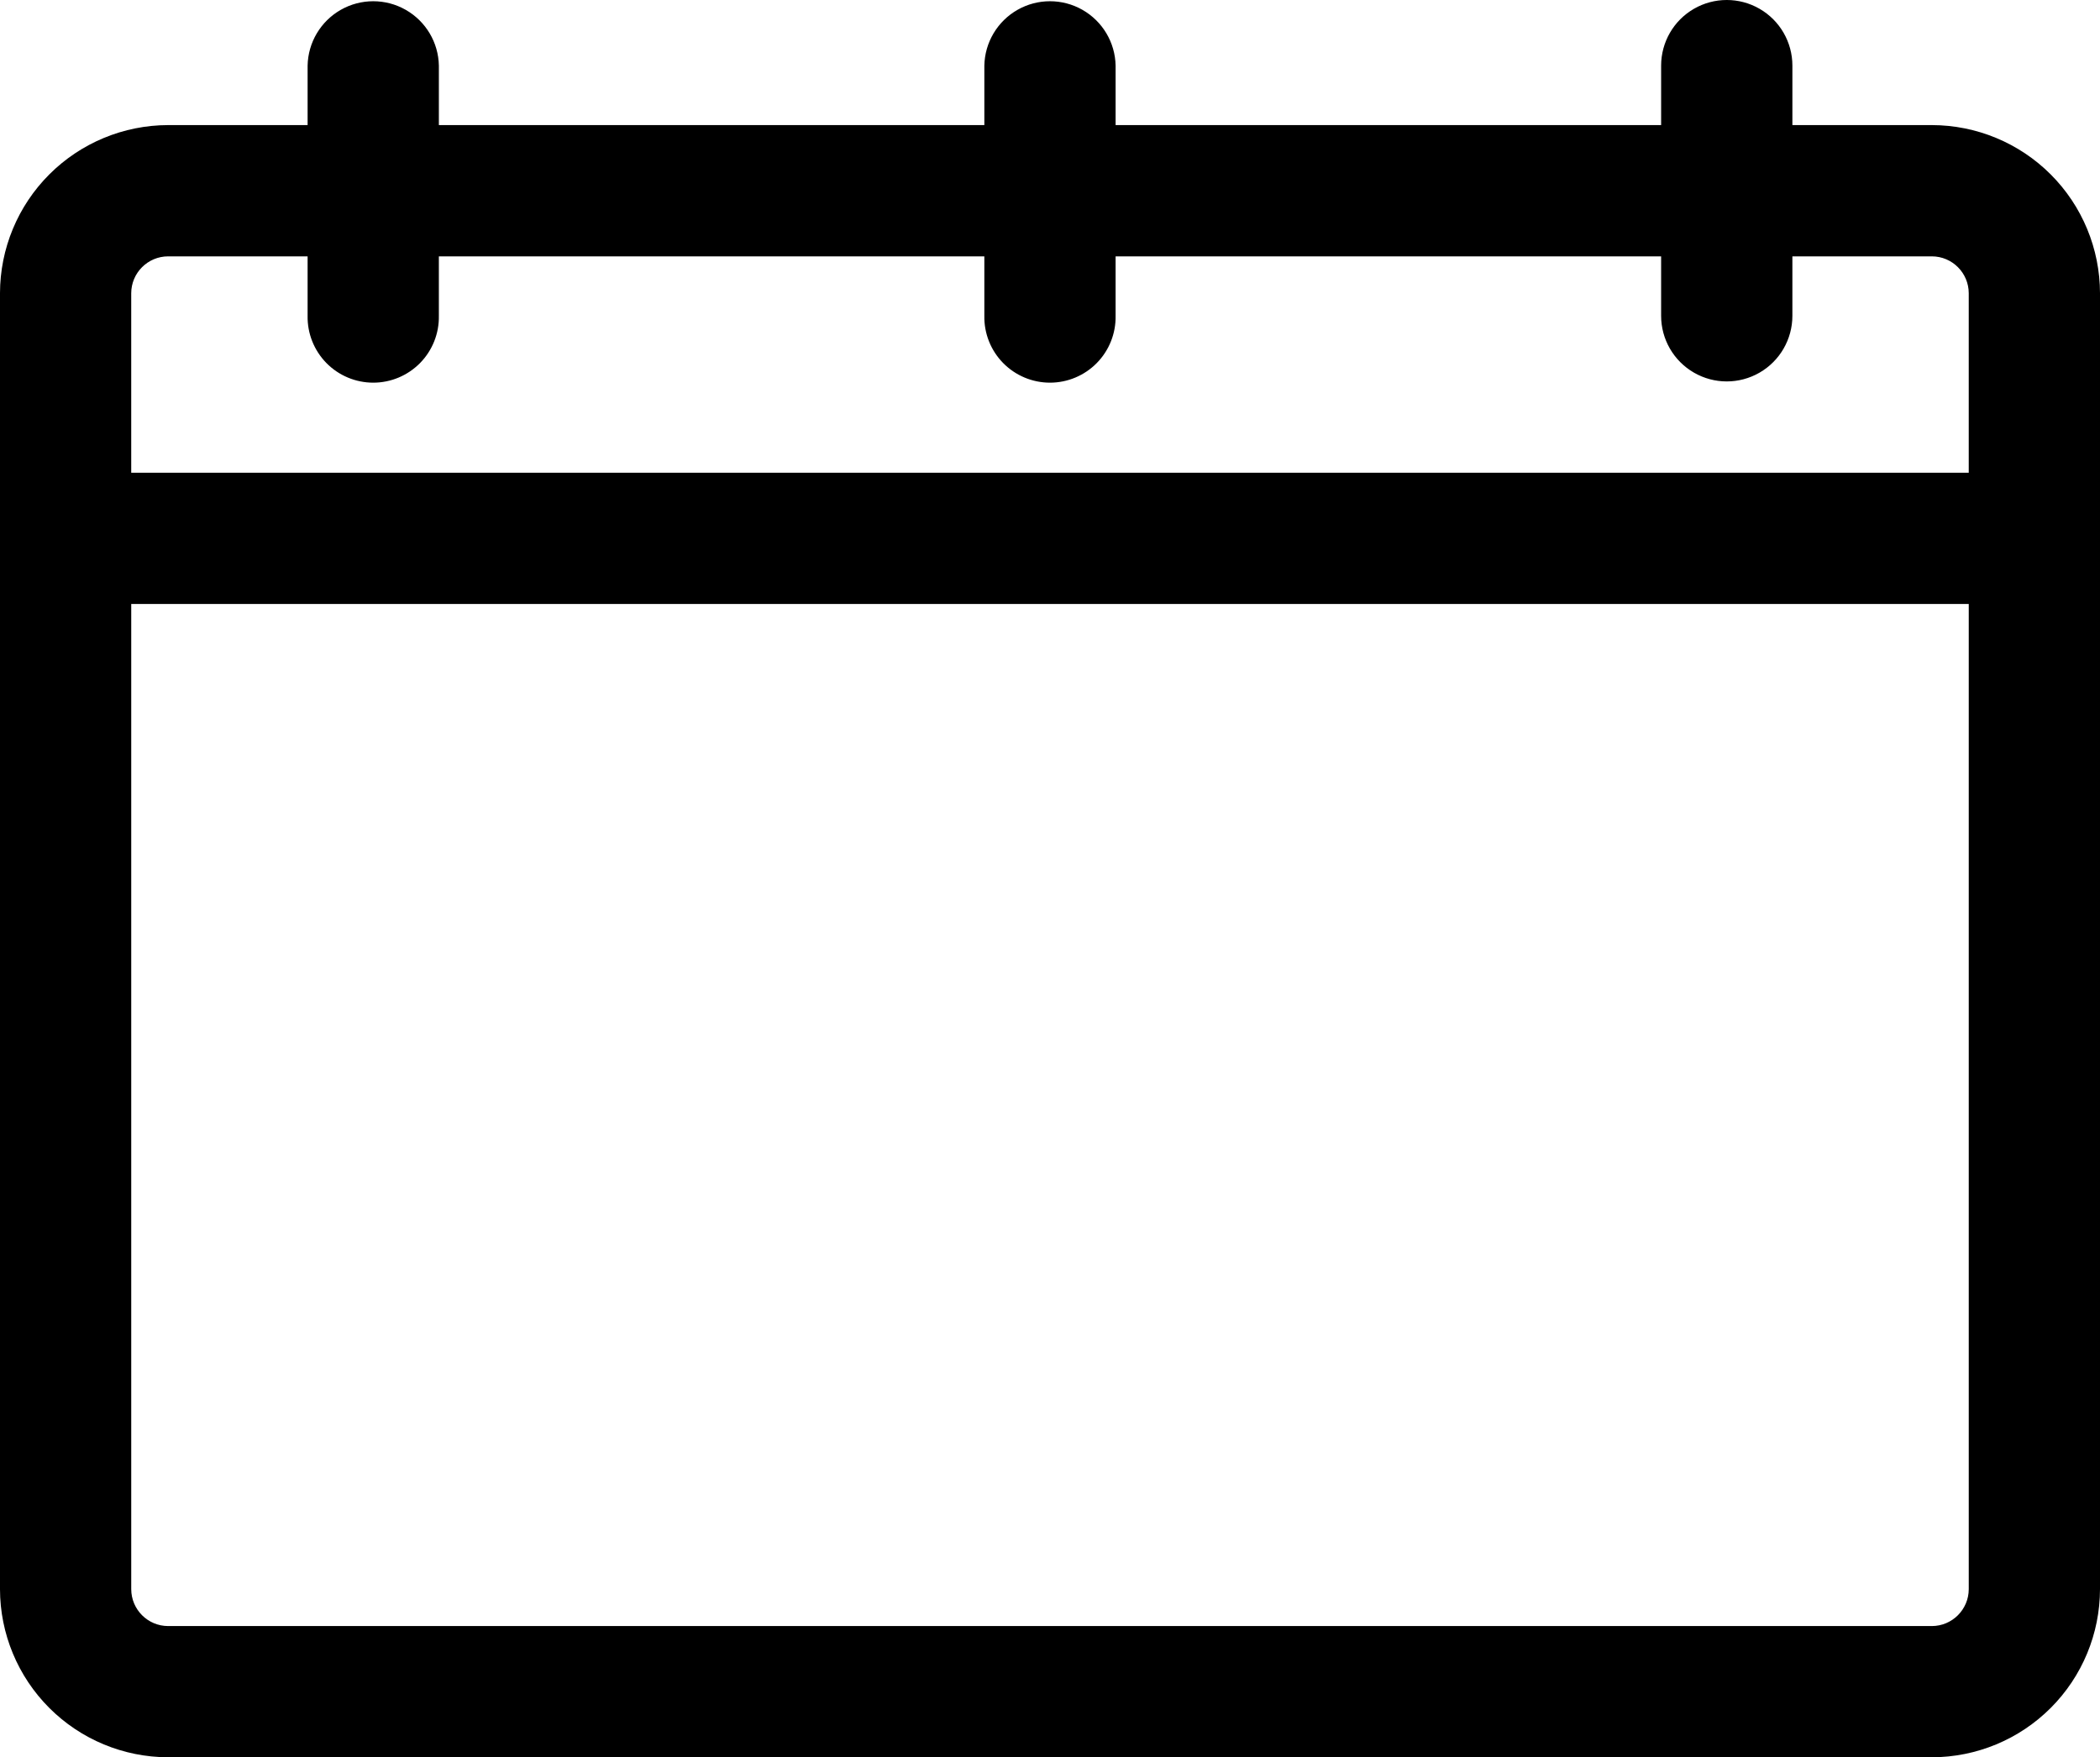 <?xml version="1.0" encoding="utf-8"?>
<svg viewBox="-14.393 11.655 541.937 453.564" xmlns="http://www.w3.org/2000/svg">
  <g transform="matrix(1, 0, 0, 1, -93.425, -41.558)">
    <path d="m122.43 119.38h35.984v15.344c-0.082 4.547 1.664 8.938 4.848 12.184 3.184 3.242 7.543 5.074 12.09 5.074s8.902-1.832 12.09-5.074c3.184-3.246 4.93-7.637 4.844-12.184v-15.344h140.77v15.344c-0.086 4.547 1.66 8.938 4.844 12.184 3.188 3.242 7.543 5.074 12.09 5.074s8.906-1.832 12.09-5.074c3.188-3.246 4.934-7.637 4.848-12.184v-15.344h140.78v15.344c0 6.051 3.227 11.641 8.469 14.668 5.238 3.027 11.695 3.027 16.938 0 5.242-3.027 8.469-8.617 8.469-14.668v-15.344h35.984c5.258 0.004 9.52 4.262 9.527 9.52v46.324h-474.2v-46.324c0.012-5.258 4.273-9.516 9.531-9.52zm455.14 353.53h-455.14c-5.262-0.004-9.523-4.269-9.531-9.531v-254.28h474.2v254.28c-0.008 5.258-4.269 9.523-9.527 9.531zm-455.14 33.867h455.14c11.508-0.016 22.535-4.59 30.672-12.727 8.137-8.137 12.711-19.168 12.727-30.672v-334.48c-0.016-11.504-4.59-22.535-12.727-30.672-8.137-8.137-19.164-12.711-30.672-12.727h-35.984v-15.348c0-6.051-3.227-11.645-8.469-14.668-5.242-3.027-11.699-3.027-16.938 0-5.242 3.023-8.469 8.617-8.469 14.668v15.348h-140.78v-15.348c-0.113-5.973-3.367-11.445-8.559-14.402-5.195-2.957-11.562-2.957-16.754 0-5.195 2.957-8.445 8.43-8.559 14.402v15.348h-140.77v-15.348c-0.109-5.973-3.363-11.445-8.559-14.402-5.191-2.957-11.559-2.957-16.754 0-5.191 2.957-8.445 8.43-8.559 14.402v15.348h-35.984c-11.504 0.016-22.535 4.59-30.672 12.727s-12.715 19.164-12.73 30.672v334.48c0.016 11.508 4.594 22.535 12.73 30.672s19.168 12.711 30.672 12.727z" fill-rule="evenodd"/>
  </g>
</svg>
